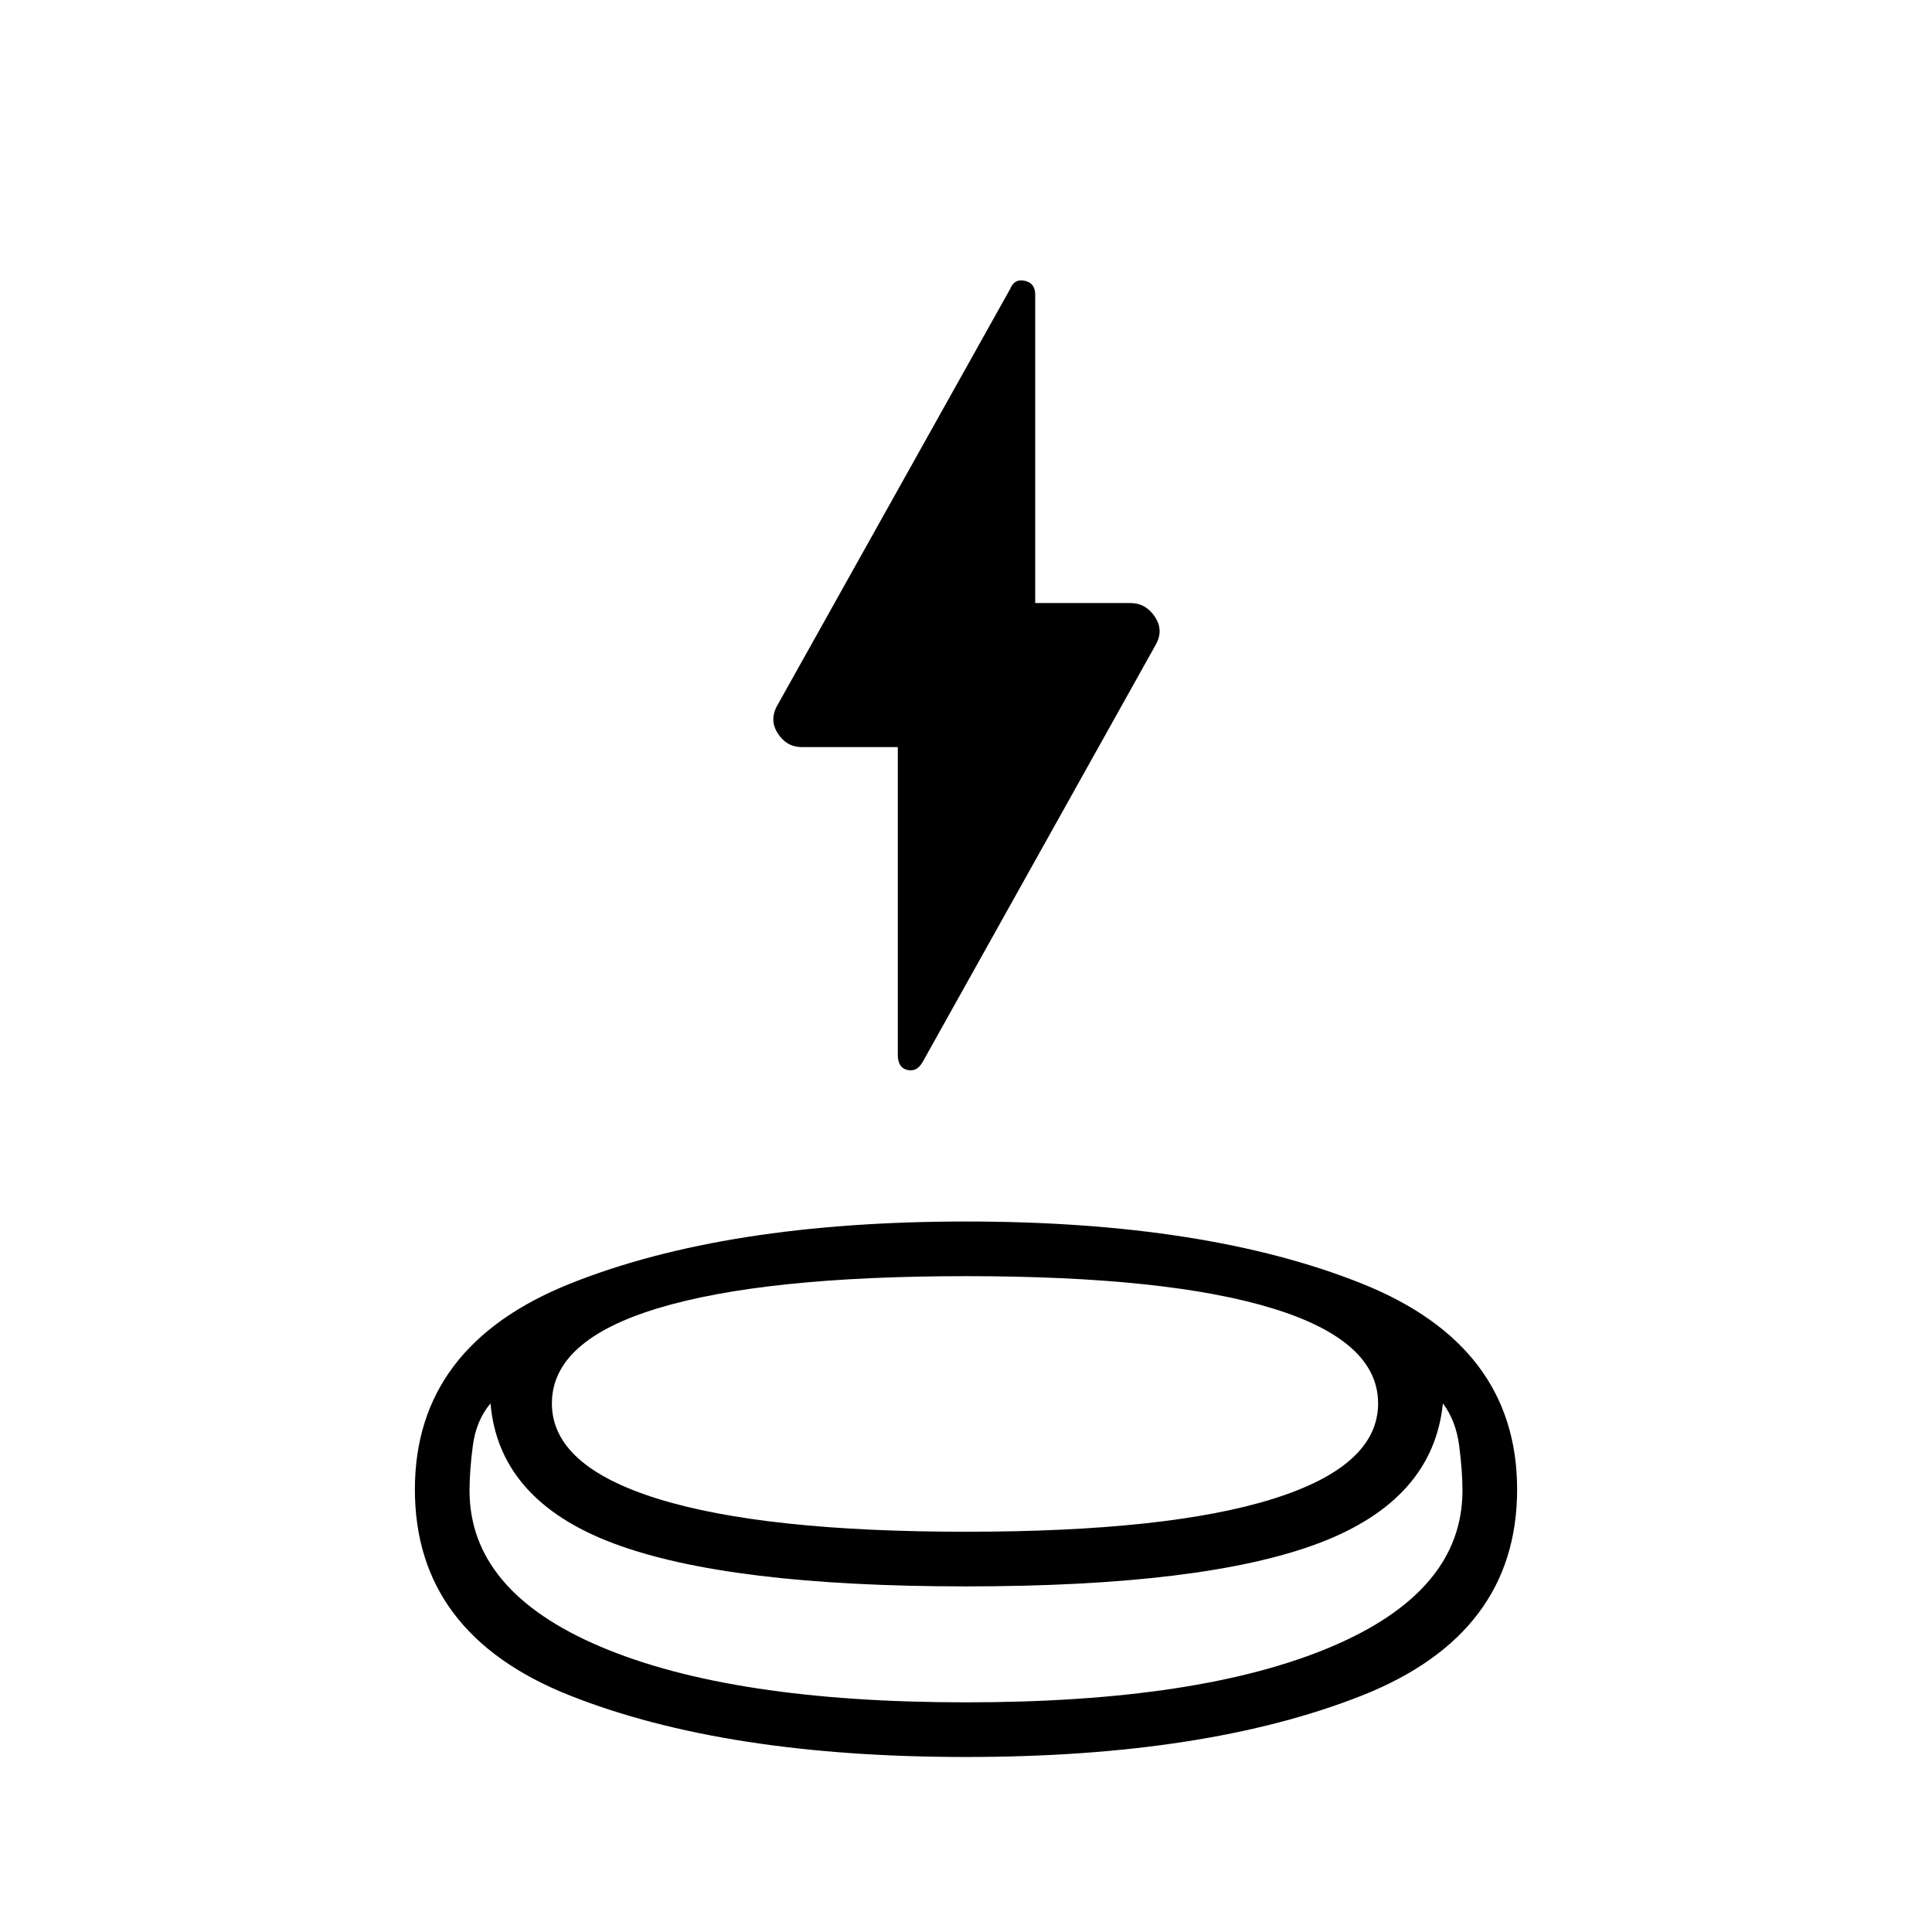 <svg xmlns="http://www.w3.org/2000/svg" height="48" viewBox="0 -960 960 960" width="48"><path d="M479.95-86.962q-119.604 0-196.7-30.524-77.096-30.525-77.096-102.418 0-71.393 77.146-102.263 77.146-30.871 196.75-30.871t196.7 30.871q77.096 30.87 77.096 102.263 0 71.893-77.146 102.418-77.146 30.524-196.75 30.524Zm.05-84.769q-118.461 0-175.314-21.431-56.854-21.431-60.946-69.492-7.163 8.5-8.797 21.071-1.635 12.57-1.635 22.225 0 50.012 65.192 77.627 65.193 27.615 181.5 27.615t181.5-27.615q65.192-27.615 65.192-77.588 0-9.758-1.635-22.296-1.634-12.539-8.096-21.039-4.846 48-61.673 69.461Q598.461-171.731 480-171.731Zm0-27.154q100.384 0 152.577-16.358 52.192-16.358 52.192-47.411 0-31.052-52.192-47.141Q580.384-325.884 480-325.884t-153.077 15.939q-52.692 15.939-52.692 47.291 0 31.053 52.692 47.411Q379.616-198.885 480-198.885Zm-33.884-389.883h-47.68q-7.506 0-11.913-6.75t-.237-14.045l115.675-206.896q2.116-5.192 7.27-4.013 5.153 1.18 5.153 6.801v153.326H561.8q7.444 0 12.014 6.75 4.57 6.75.4 14.076L458.539-432.461q-2.808 5.192-7.616 4.128-4.807-1.064-4.807-7.511v-152.924ZM480-198.885Zm0 84.769Zm-.769-57.615Z"/></svg>